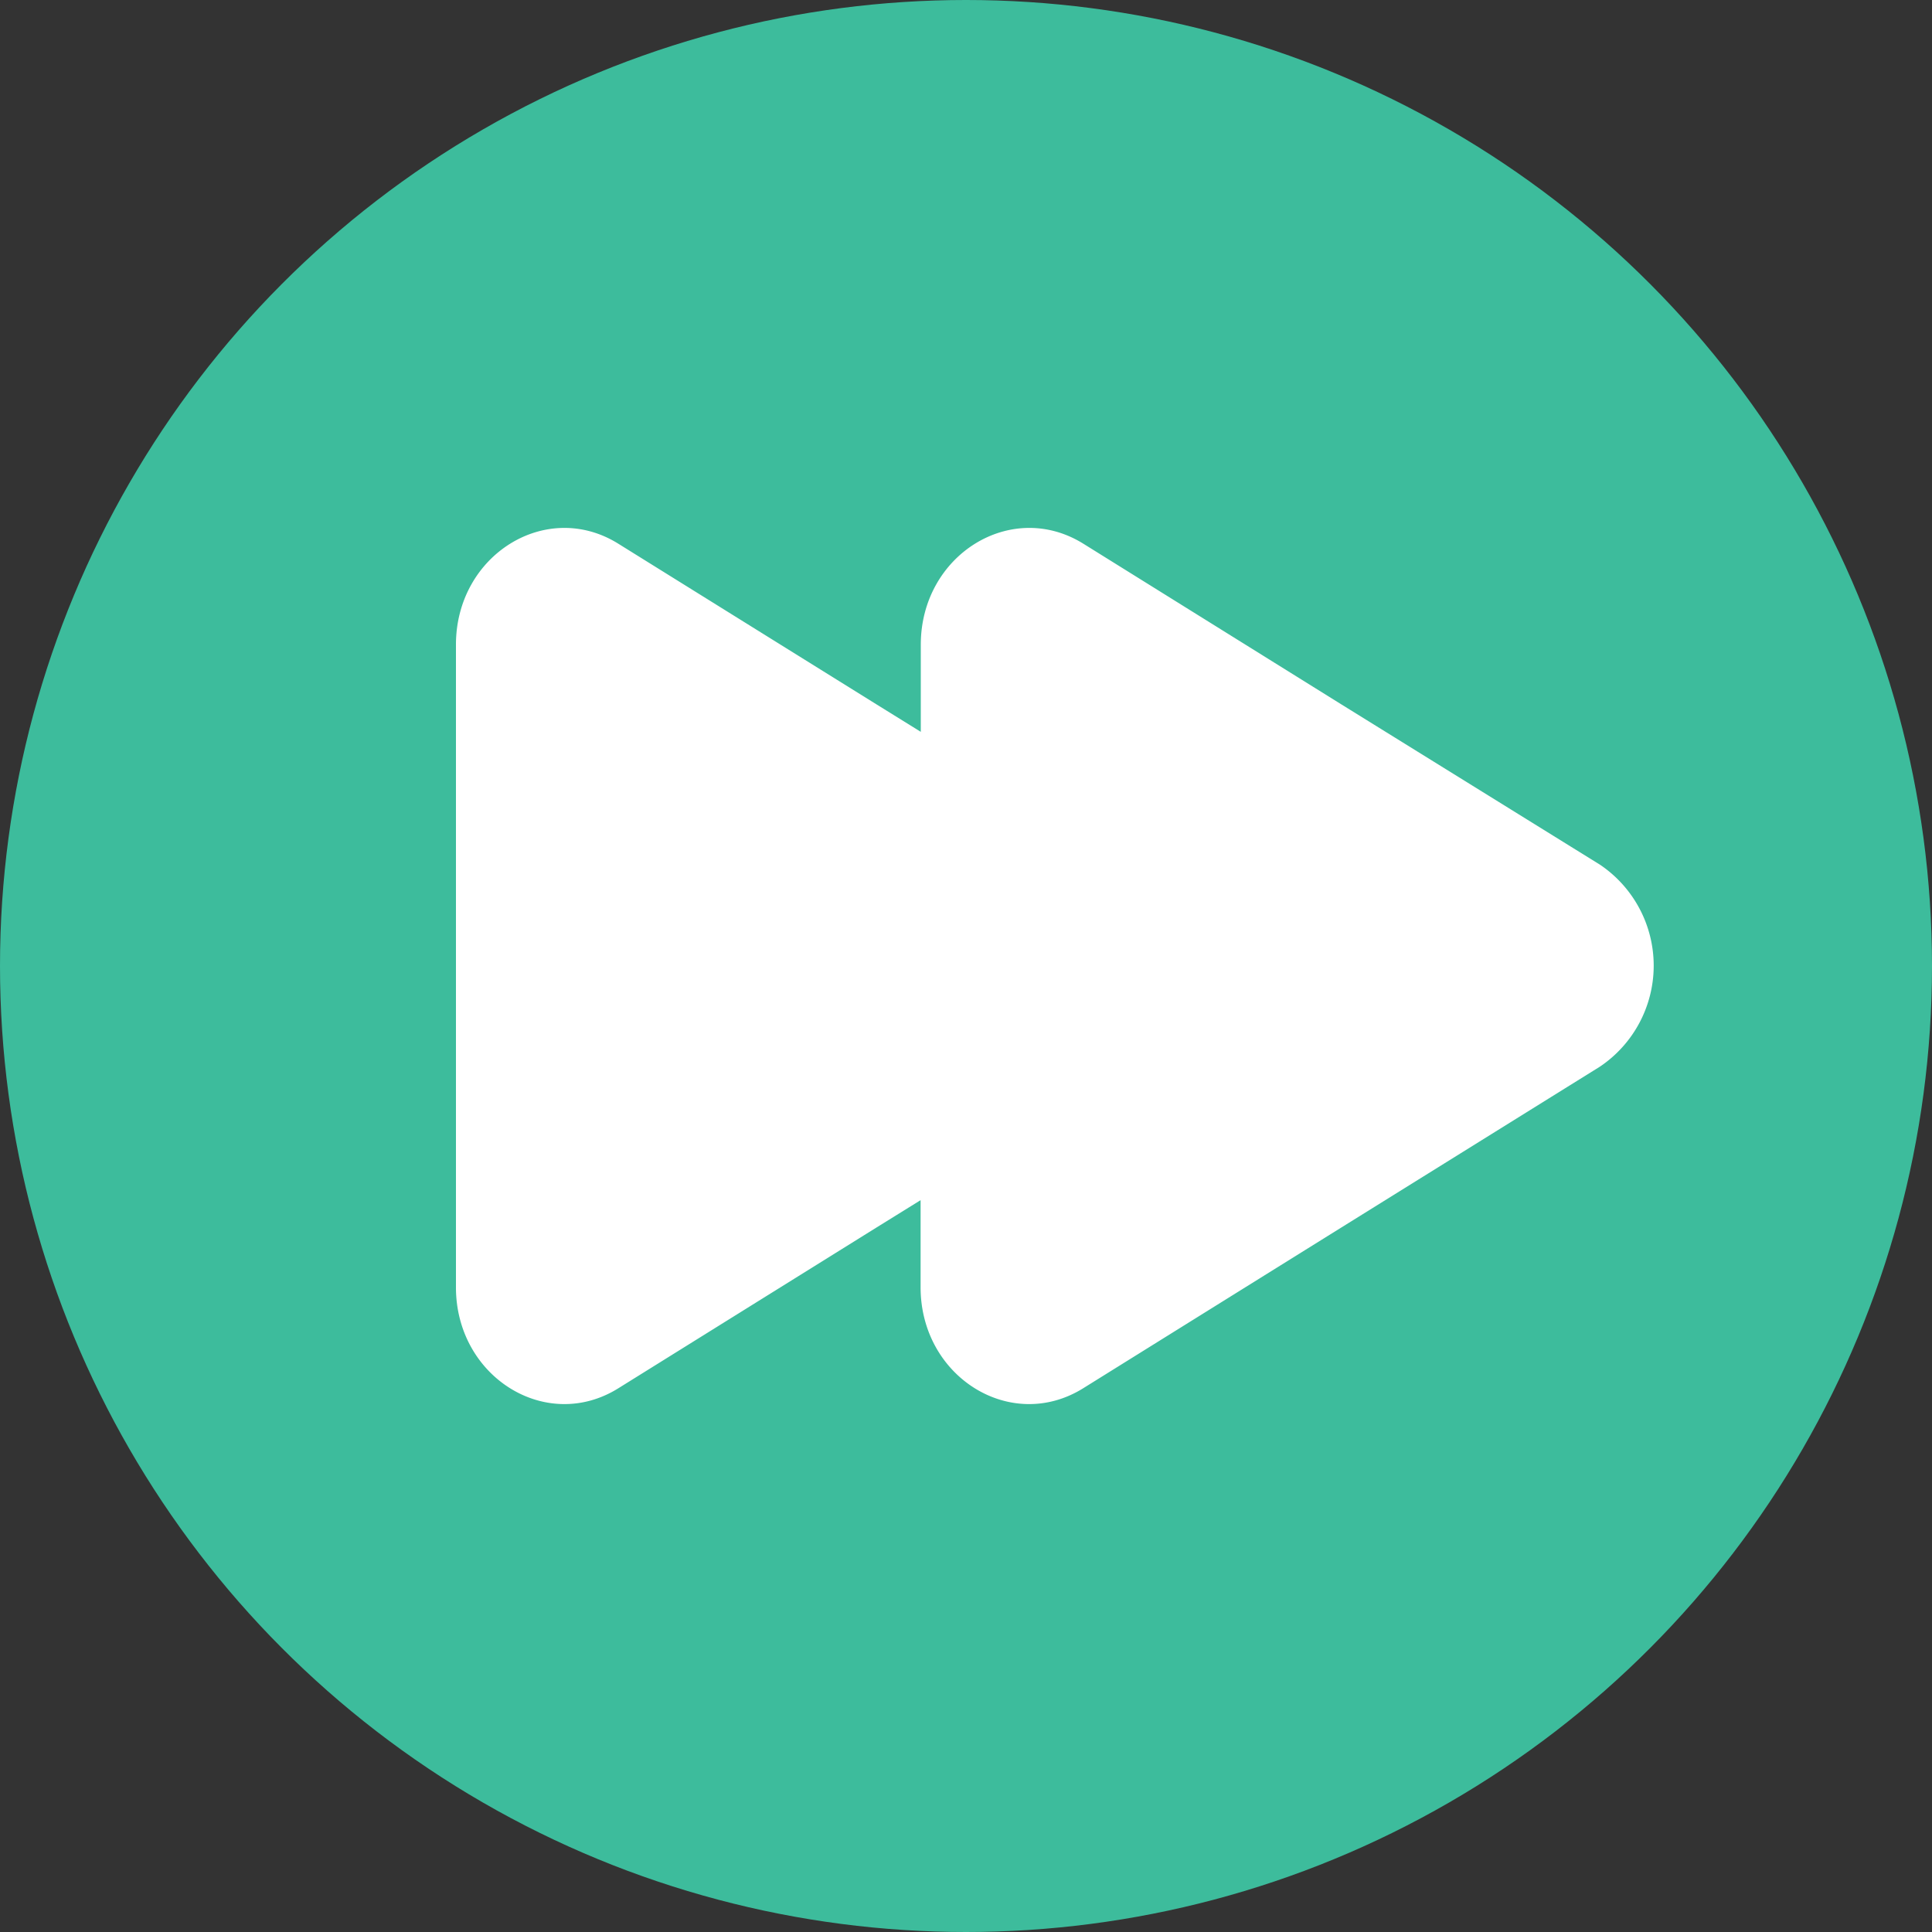 <svg xmlns="http://www.w3.org/2000/svg" viewBox="0 0 100 100"><rect x="0" y="0" width="100" height="100" fill="#333333" stroke="none"/><defs><style>.cls-1{fill:#3dbc9c;}.cls-2{fill:#fff;fill-rule:evenodd;}</style></defs><title>next</title><g id="Layer_2" data-name="Layer 2"><circle class="cls-1" cx="50" cy="50" r="50"/><path class="cls-2" d="M82.81,55.21,69.42,63.54,56.06,71.86c-3.74,2.32-8.41-.59-8.41-5.23V62.12l-2.29,1.42L32,71.86c-3.73,2.32-8.4-.59-8.4-5.23V33.37c0-4.64,4.67-7.55,8.4-5.23l13.37,8.32,2.29,1.42V33.37c0-4.64,4.67-7.55,8.41-5.23l13.36,8.32,13.39,8.3A6.3,6.3,0,0,1,82.81,55.21Z"/></g></svg>